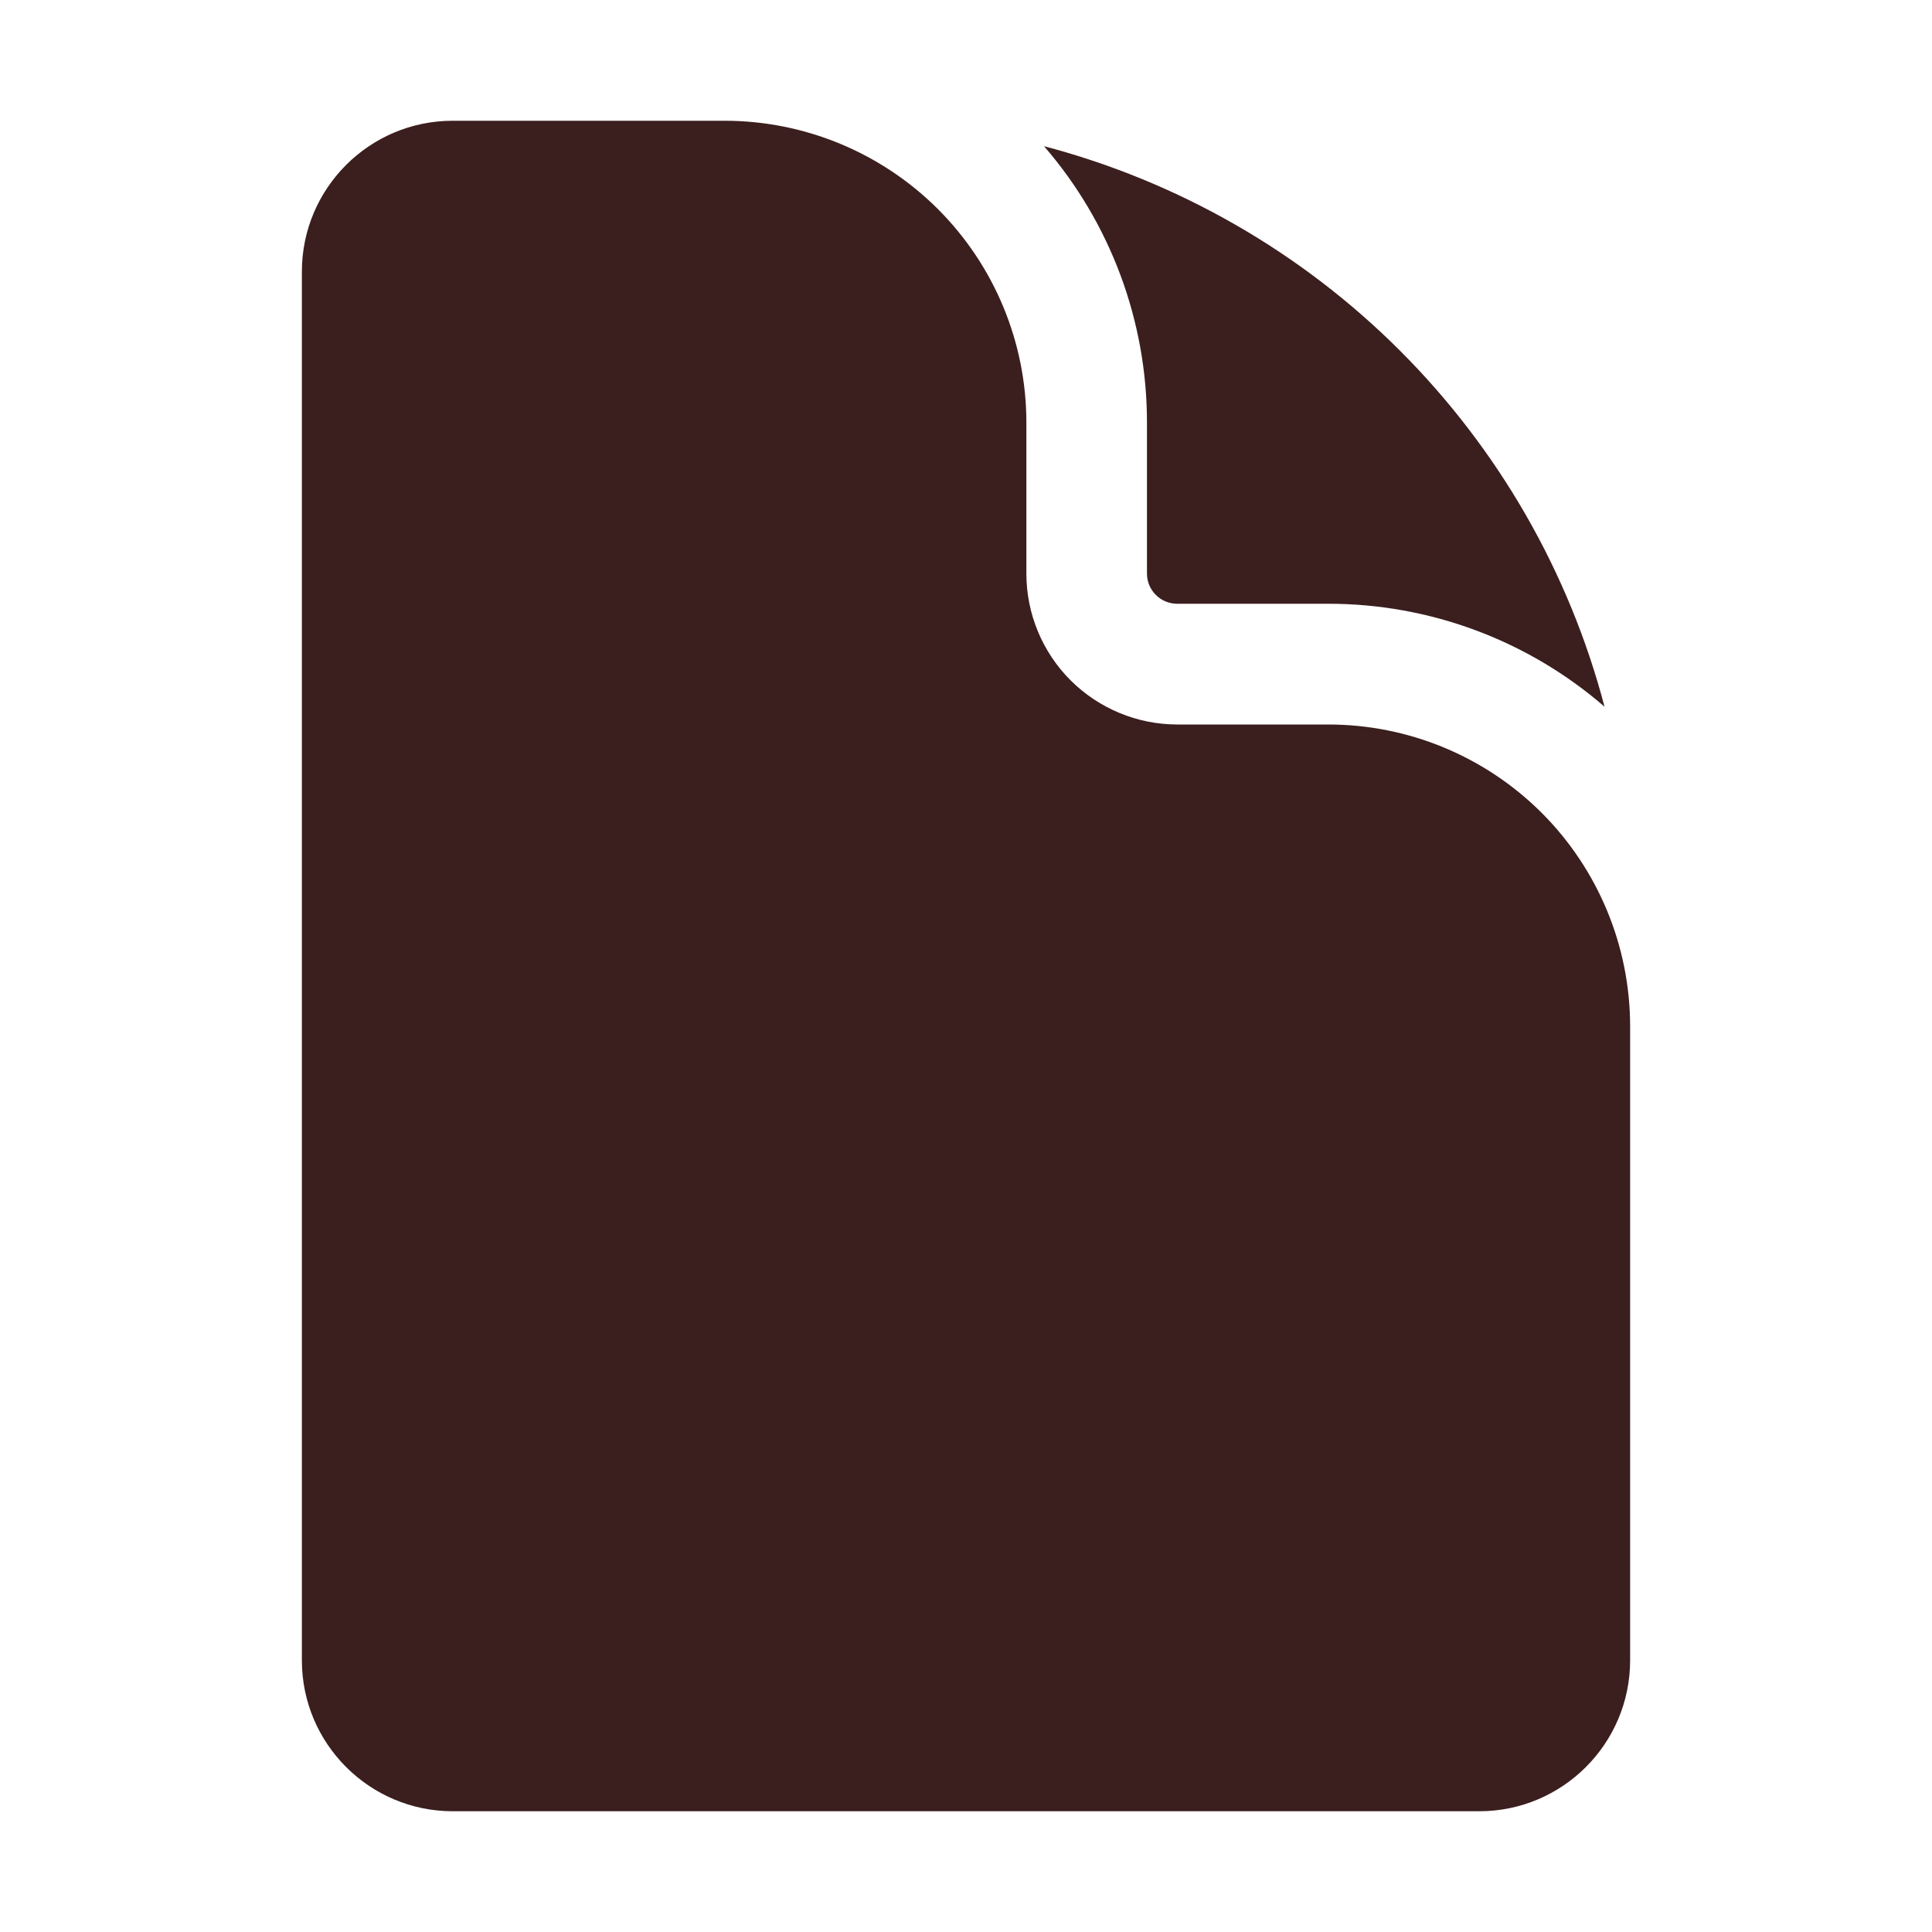 <svg width="24" height="24" viewBox="0 0 24 24" fill="none" xmlns="http://www.w3.org/2000/svg">
<path d="M5.625 1.5C4.589 1.5 3.75 2.34 3.75 3.375V20.625C3.75 21.66 4.59 22.5 5.625 22.5H18.375C19.41 22.5 20.25 21.66 20.25 20.625V12.75C20.25 11.755 19.855 10.802 19.152 10.098C18.448 9.395 17.495 9 16.5 9H14.625C14.128 9 13.651 8.802 13.299 8.451C12.947 8.099 12.75 7.622 12.75 7.125V5.25C12.75 4.255 12.355 3.302 11.652 2.598C10.948 1.895 9.995 1.5 9 1.5H5.625Z" fill="#3B1E1E"/>
<path d="M12.969 1.816C13.795 2.769 14.249 3.989 14.248 5.25V7.125C14.248 7.332 14.416 7.5 14.623 7.5H16.498C17.759 7.499 18.979 7.953 19.932 8.779C19.492 7.106 18.615 5.58 17.392 4.357C16.168 3.133 14.642 2.257 12.969 1.816Z" fill="#3B1E1E"/>
</svg>
